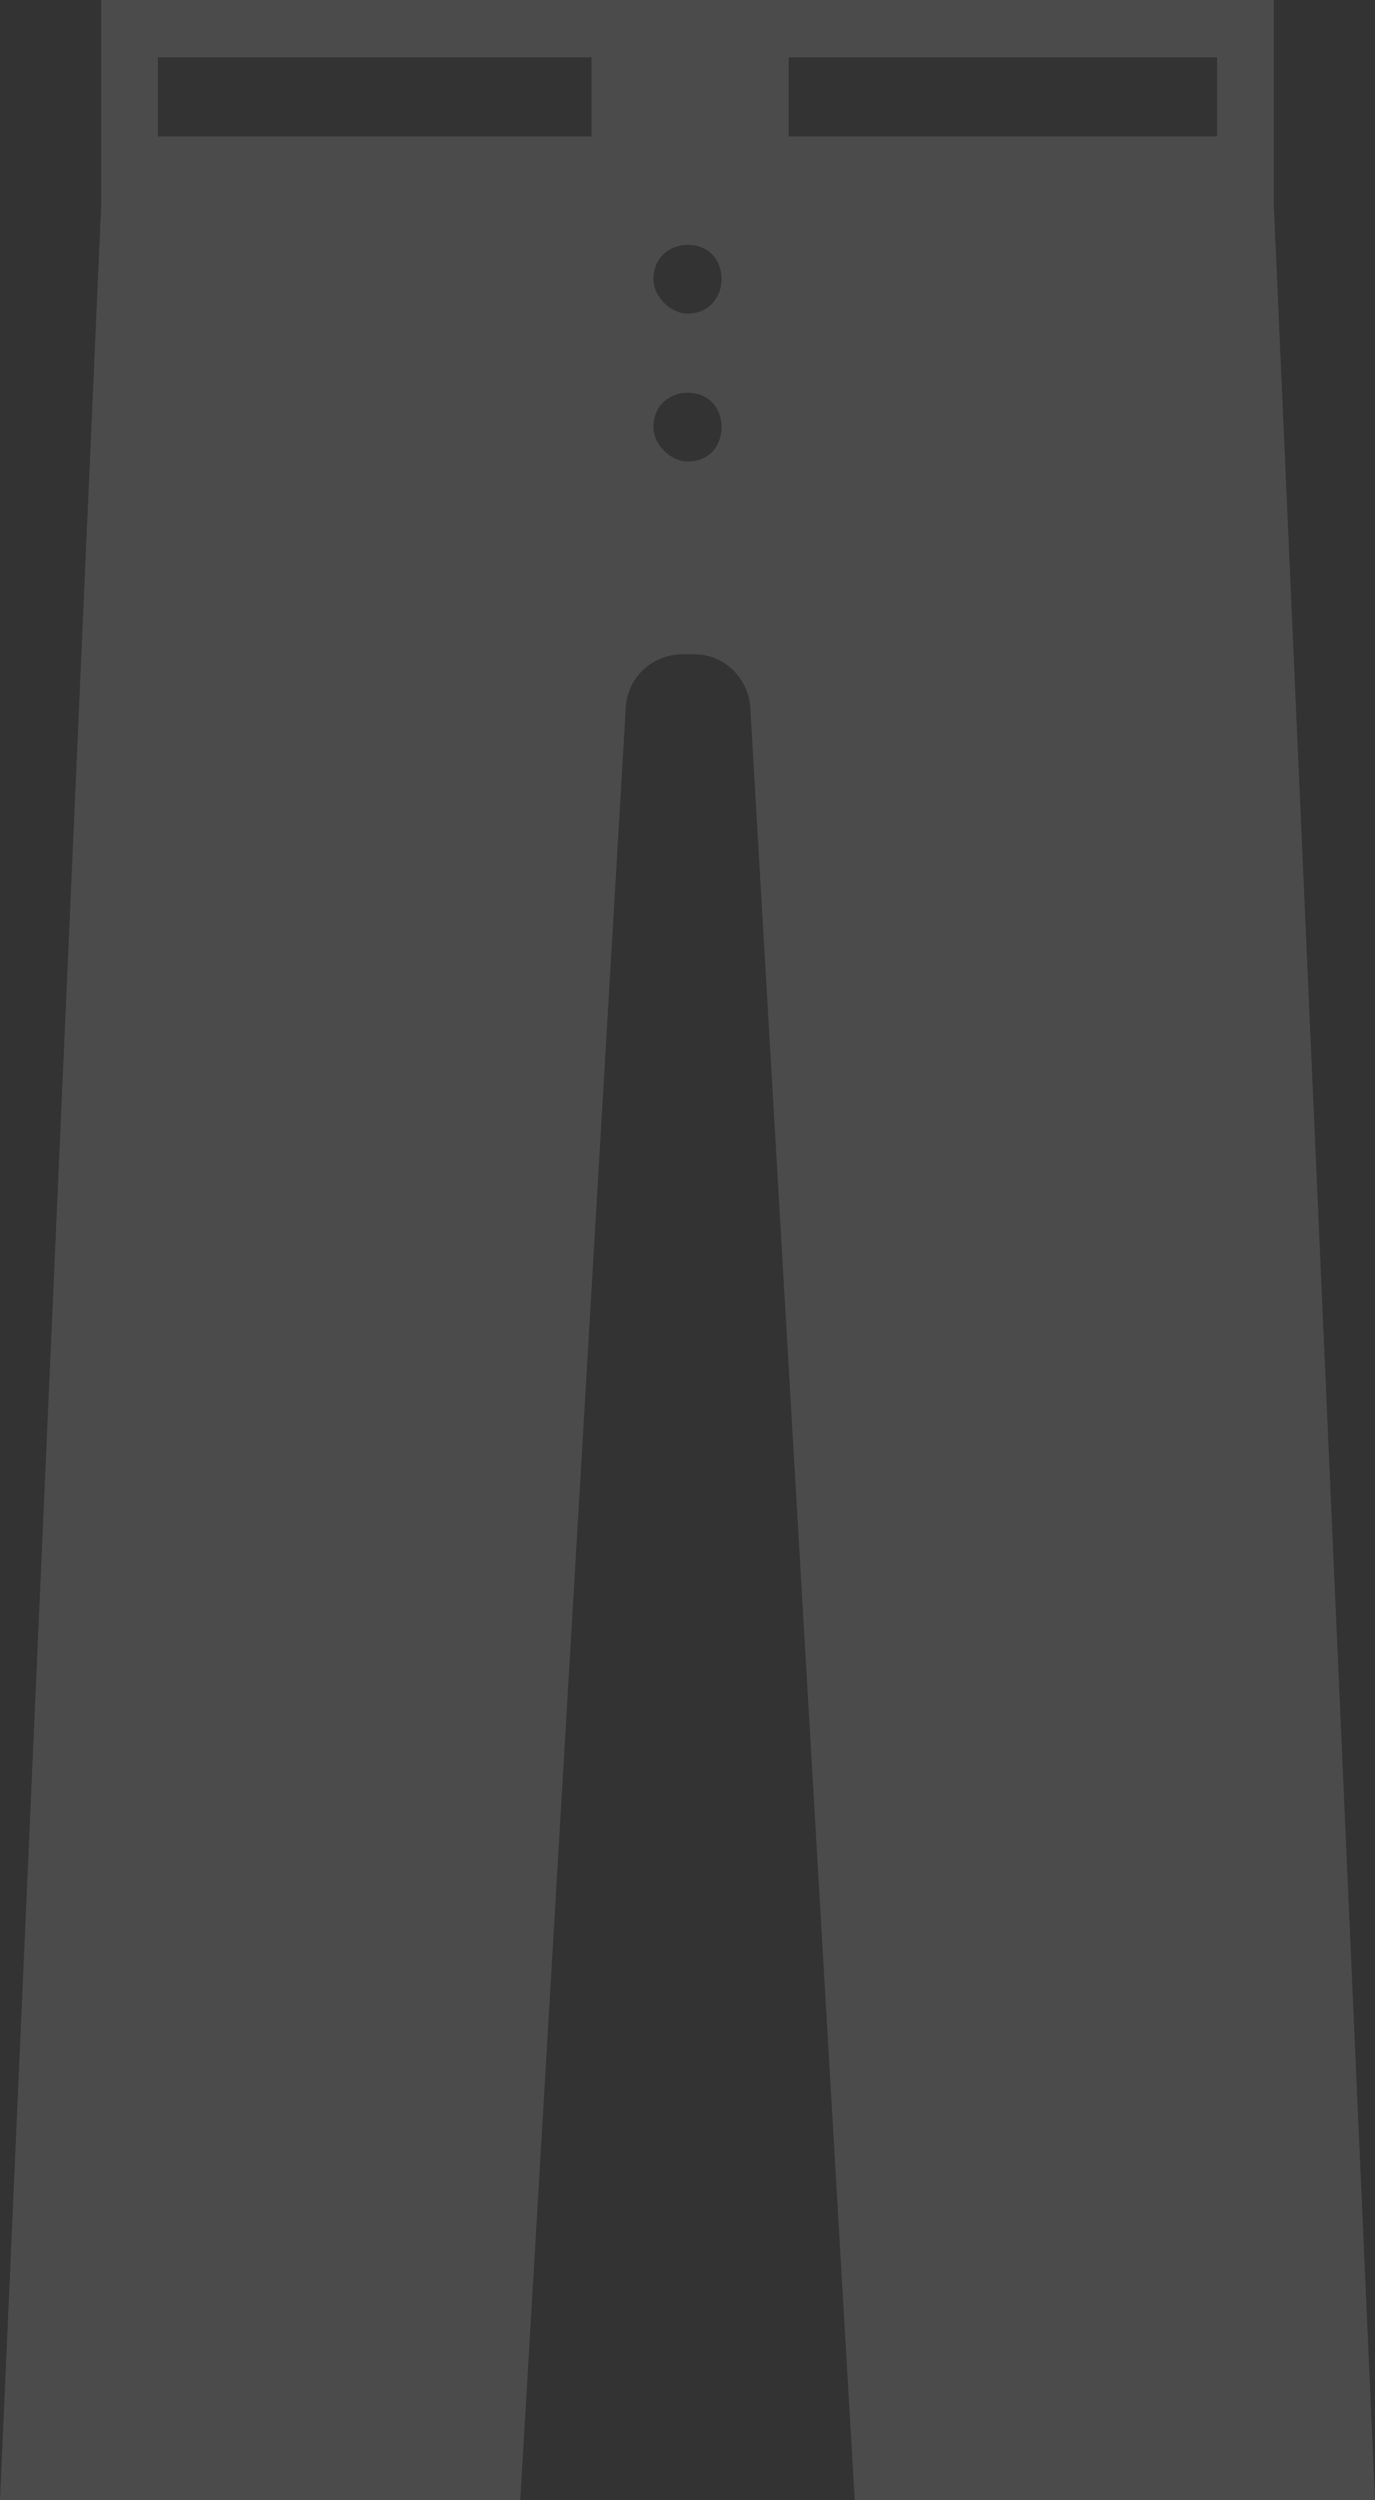 <svg width="22" height="40" viewBox="0 0 22 40" fill="none" xmlns="http://www.w3.org/2000/svg">
<rect x="0" y="0" width="22" height="40" fill="#333333" stroke="none"/>
<path d="M8.324 40L10.009 11.383C10.009 10.833 10.455 10.467 10.917 10.467H11.099C11.644 10.467 12.008 10.917 12.008 11.383L13.676 40H22L20.381 3.283V-6.10352e-05H1.619V3.283L0 40H8.324ZM12.619 0.917H19.473V2.183H12.619V0.917ZM11 3.917C11.363 3.917 11.545 4.183 11.545 4.467C11.545 4.733 11.363 5.017 11 5.017C10.736 5.017 10.455 4.75 10.455 4.467C10.455 4.1 10.736 3.917 11 3.917ZM11 6.283C11.363 6.283 11.545 6.55 11.545 6.833C11.545 7.117 11.363 7.383 11 7.383C10.736 7.383 10.455 7.117 10.455 6.833C10.455 6.467 10.736 6.283 11 6.283ZM2.527 0.917H9.464V2.183H2.527V0.917Z" fill="white" fill-opacity="0.12"/>
</svg>
